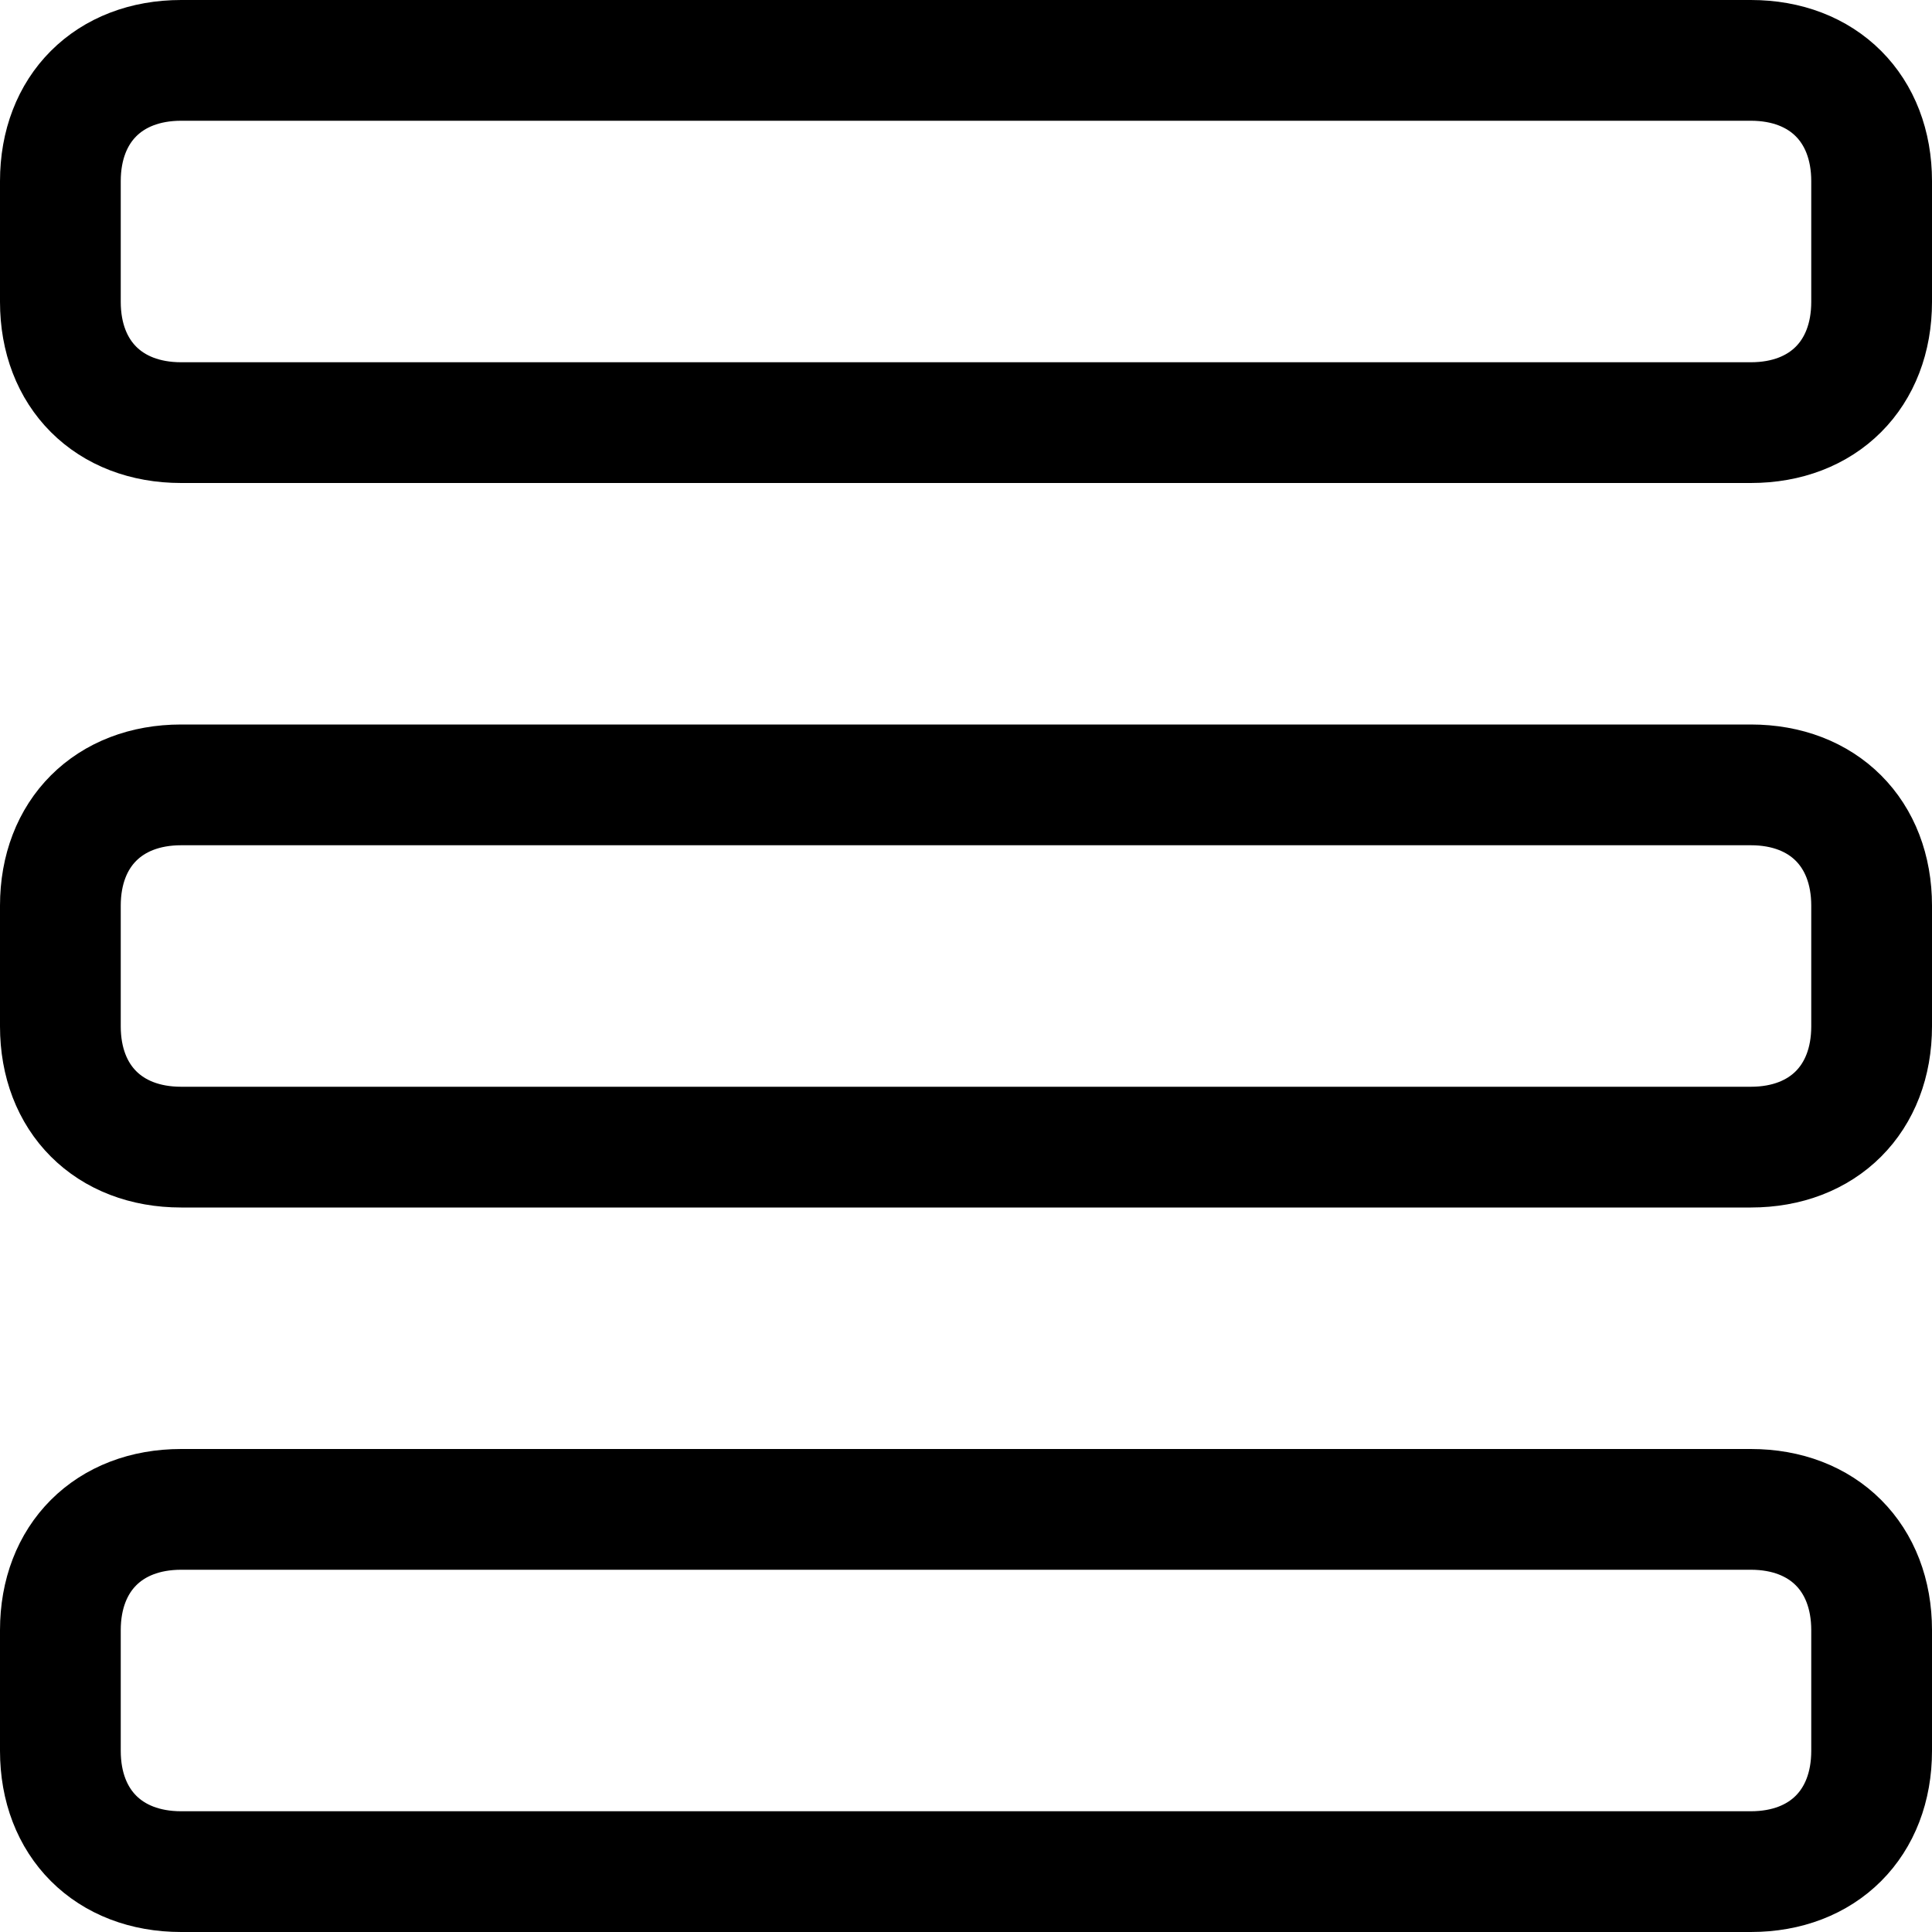 <svg version="1.1"
	 xmlns="http://www.w3.org/2000/svg" xmlns:xlink="http://www.w3.org/1999/xlink" xmlns:a="http://ns.adobe.com/AdobeSVGViewerExtensions/3.0/"
	 x="0px" y="0px" width="16px" height="16px" viewBox="0 0 16 16" style="enable-background:new 0 0 16 16;" xml:space="preserve">
<style type="text/css">
	.st0{fill:none;stroke:#000000;stroke-linecap:round;stroke-linejoin:round;stroke-miterlimit:10;}
</style>
<defs>
</defs>
<g>
	<path class="st0" d="M14.5,3.5h-13c-0.6,0-1-0.4-1-1v-1c0-0.6,0.4-1,1-1h13c0.6,0,1,0.4,1,1v1C15.5,3.1,15.1,3.5,14.5,3.5z"/>
	<path class="st0" d="M14.5,9.5h-13c-0.6,0-1-0.4-1-1v-1c0-0.6,0.4-1,1-1h13c0.6,0,1,0.4,1,1v1C15.5,9.1,15.1,9.5,14.5,9.5z"/>
	<path class="st0" d="M14.5,15.5h-13c-0.6,0-1-0.4-1-1v-1c0-0.6,0.4-1,1-1h13c0.6,0,1,0.4,1,1v1C15.5,15.1,15.1,15.5,14.5,15.5z"/>
</g>
</svg>
